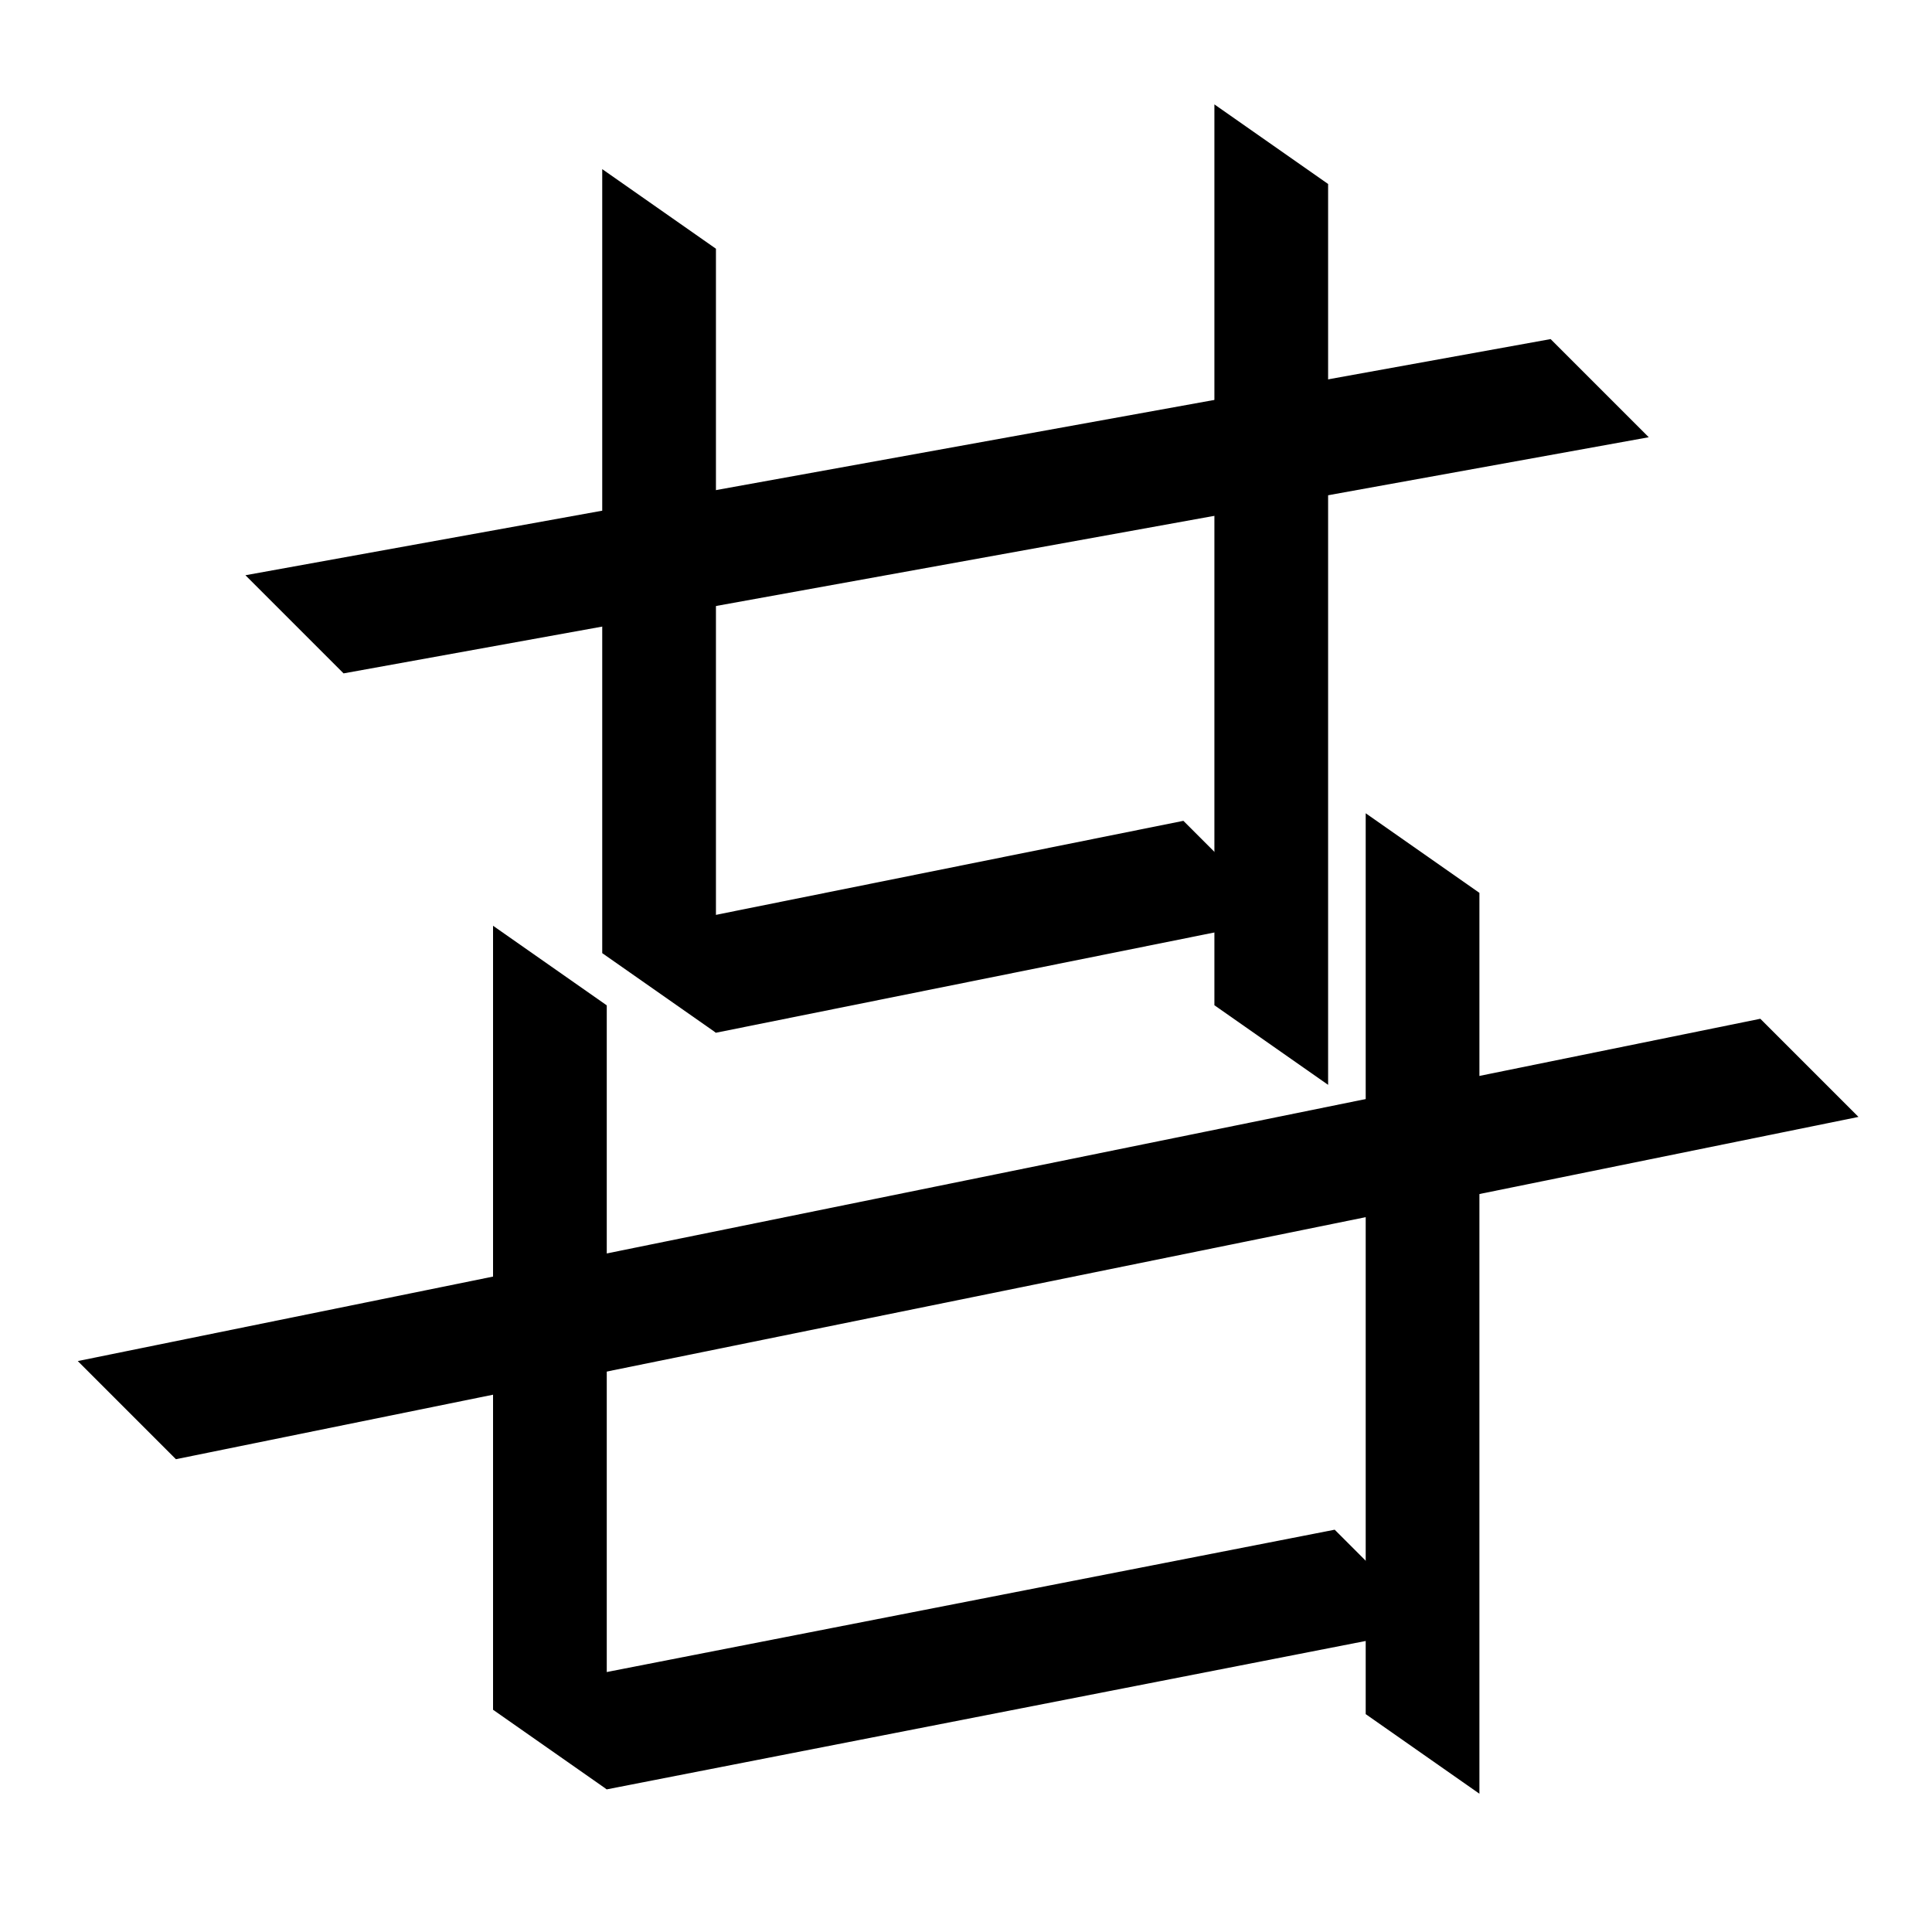 <?xml version="1.0" encoding="UTF-8" standalone="no"?>
<svg width="35mm" height="35mm" viewBox="0 0 35 35" version="1.1" id="svg10777" inkscape:version="1.2 (dc2aedaf03, 2022-05-15)" sodipodi:docname="行.svg" xmlns:inkscape="http://www.inkscape.org/namespaces/inkscape" xmlns:sodipodi="http://sodipodi.sourceforge.net/DTD/sodipodi-0.dtd" xmlns="http://www.w3.org/2000/svg" xmlns:svg="http://www.w3.org/2000/svg">
  <sodipodi:namedview id="namedview10779" pagecolor="#ffffff" bordercolor="#666666" borderopacity="1.0" inkscape:showpageshadow="2" inkscape:pageopacity="0.0" inkscape:pagecheckerboard="0" inkscape:deskcolor="#d1d1d1" inkscape:document-units="mm" showgrid="false" inkscape:zoom="0.72515432" inkscape:cx="364.74995" inkscape:cy="561.94935" inkscape:window-width="1920" inkscape:window-height="1001" inkscape:window-x="-9" inkscape:window-y="-9" inkscape:window-maximized="1" inkscape:current-layer="layer1"></sodipodi:namedview>
  <defs id="defs10774"></defs>
  <g inkscape:label="Layer 1" inkscape:groupmode="layer" id="layer1" transform="translate(-26.649 -154.716)">
    
    <path style="fill:#000000;stroke:none;stroke-width:0.48px;stroke-linecap:butt;stroke-linejoin:miter;stroke-opacity:1" d="m 39.619,159.222 -2.06,-1.442 v 14.203 l 2.06,1.442 z" id="path1847-1-5" sodipodi:nodetypes="ccccc"></path>
    <path style="fill:#000000;stroke:none;stroke-width:0.48px;stroke-linecap:butt;stroke-linejoin:miter;stroke-opacity:1" d="m 50.709,158.049 -2.06,-1.442 v 16.32 l 2.06,1.442 z" id="path1849-7-2" sodipodi:nodetypes="ccccc"></path>
    <path style="fill:#000000;stroke:none;stroke-width:0.48px;stroke-linecap:butt;stroke-linejoin:miter;stroke-opacity:1" d="m 39.619,173.425 -1.778,-1.778 10.246,-2.061 1.778,1.778 z" id="path1851-9-2" sodipodi:nodetypes="ccccc"></path>
    <path style="fill:#000000;stroke:none;stroke-width:0.48px;stroke-linecap:butt;stroke-linejoin:miter;stroke-opacity:1" d="m 32.873,166.915 -1.778,-1.778 23.645,-4.278 1.778,1.778 z" id="path3287-6" sodipodi:nodetypes="ccccc"></path>
    <path style="fill:#000000;stroke:none;stroke-width:0.48px;stroke-linecap:butt;stroke-linejoin:miter;stroke-opacity:1" d="m 37.641,172.929 -2.06,-1.442 v 14.203 l 2.06,1.442 z" id="path6730" sodipodi:nodetypes="ccccc"></path>
    <path style="fill:#000000;stroke:none;stroke-width:0.48px;stroke-linecap:butt;stroke-linejoin:miter;stroke-opacity:1" d="m 53.45,170.891 -2.06,-1.442 v 16.32 l 2.06,1.442 z" id="path6732" sodipodi:nodetypes="ccccc"></path>
    <path style="fill:#000000;stroke:none;stroke-width:0.48px;stroke-linecap:butt;stroke-linejoin:miter;stroke-opacity:1" d="m 37.641,187.132 -1.778,-1.778 14.965,-2.926 1.778,1.778 z" id="path6734" sodipodi:nodetypes="ccccc"></path>
    <path style="fill:#000000;stroke:none;stroke-width:0.48px;stroke-linecap:butt;stroke-linejoin:miter;stroke-opacity:1" d="m 29.836,181.151 -1.778,-1.778 30.481,-6.201 1.778,1.778 z" id="path6736" sodipodi:nodetypes="ccccc"></path>
  </g>
</svg>